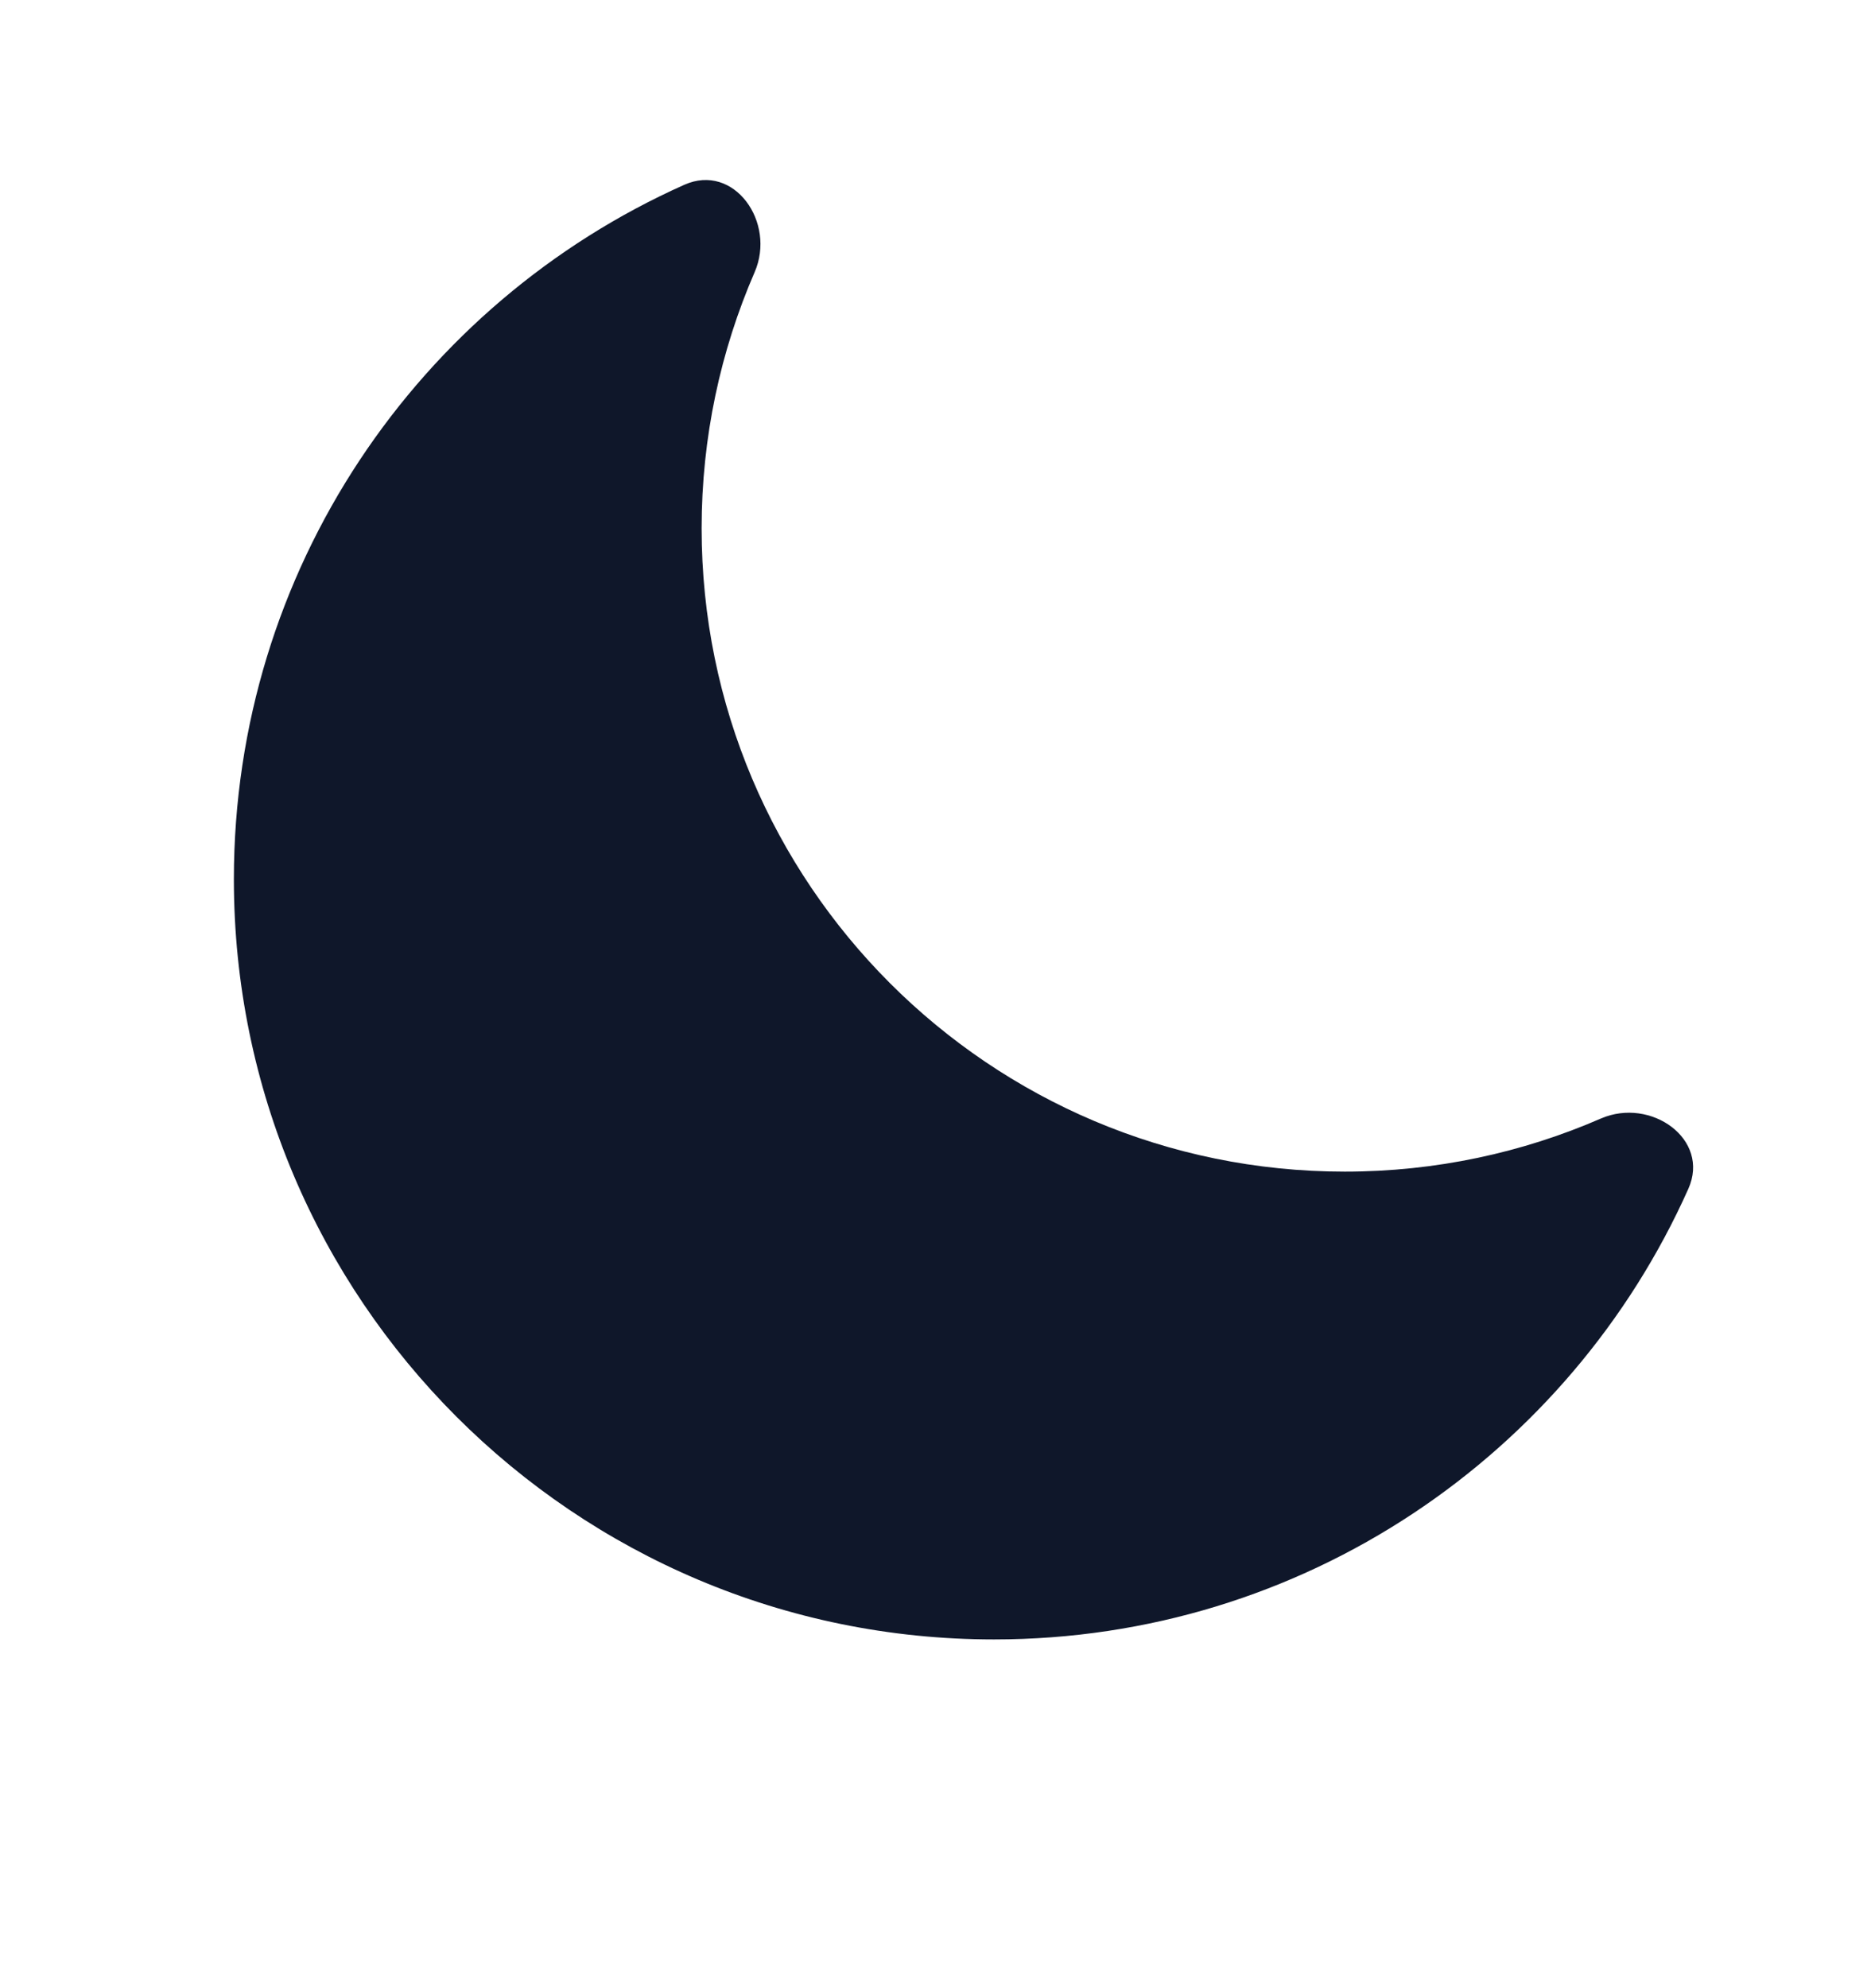 <svg width="16" height="17" viewBox="0 0 16 17" fill="none" xmlns="http://www.w3.org/2000/svg">
<path d="M14.438 10.165C14.628 9.74 14.117 9.379 13.69 9.564C13.019 9.856 12.278 10.018 11.5 10.018C8.462 10.018 6 7.555 6 4.517C6 3.739 6.162 2.999 6.453 2.328C6.639 1.901 6.277 1.39 5.852 1.58C3.582 2.593 2 4.871 2 7.518C2 11.107 4.91 14.018 8.5 14.018C11.147 14.018 13.424 12.435 14.438 10.165Z" fill="#0F172A"/>
</svg>
